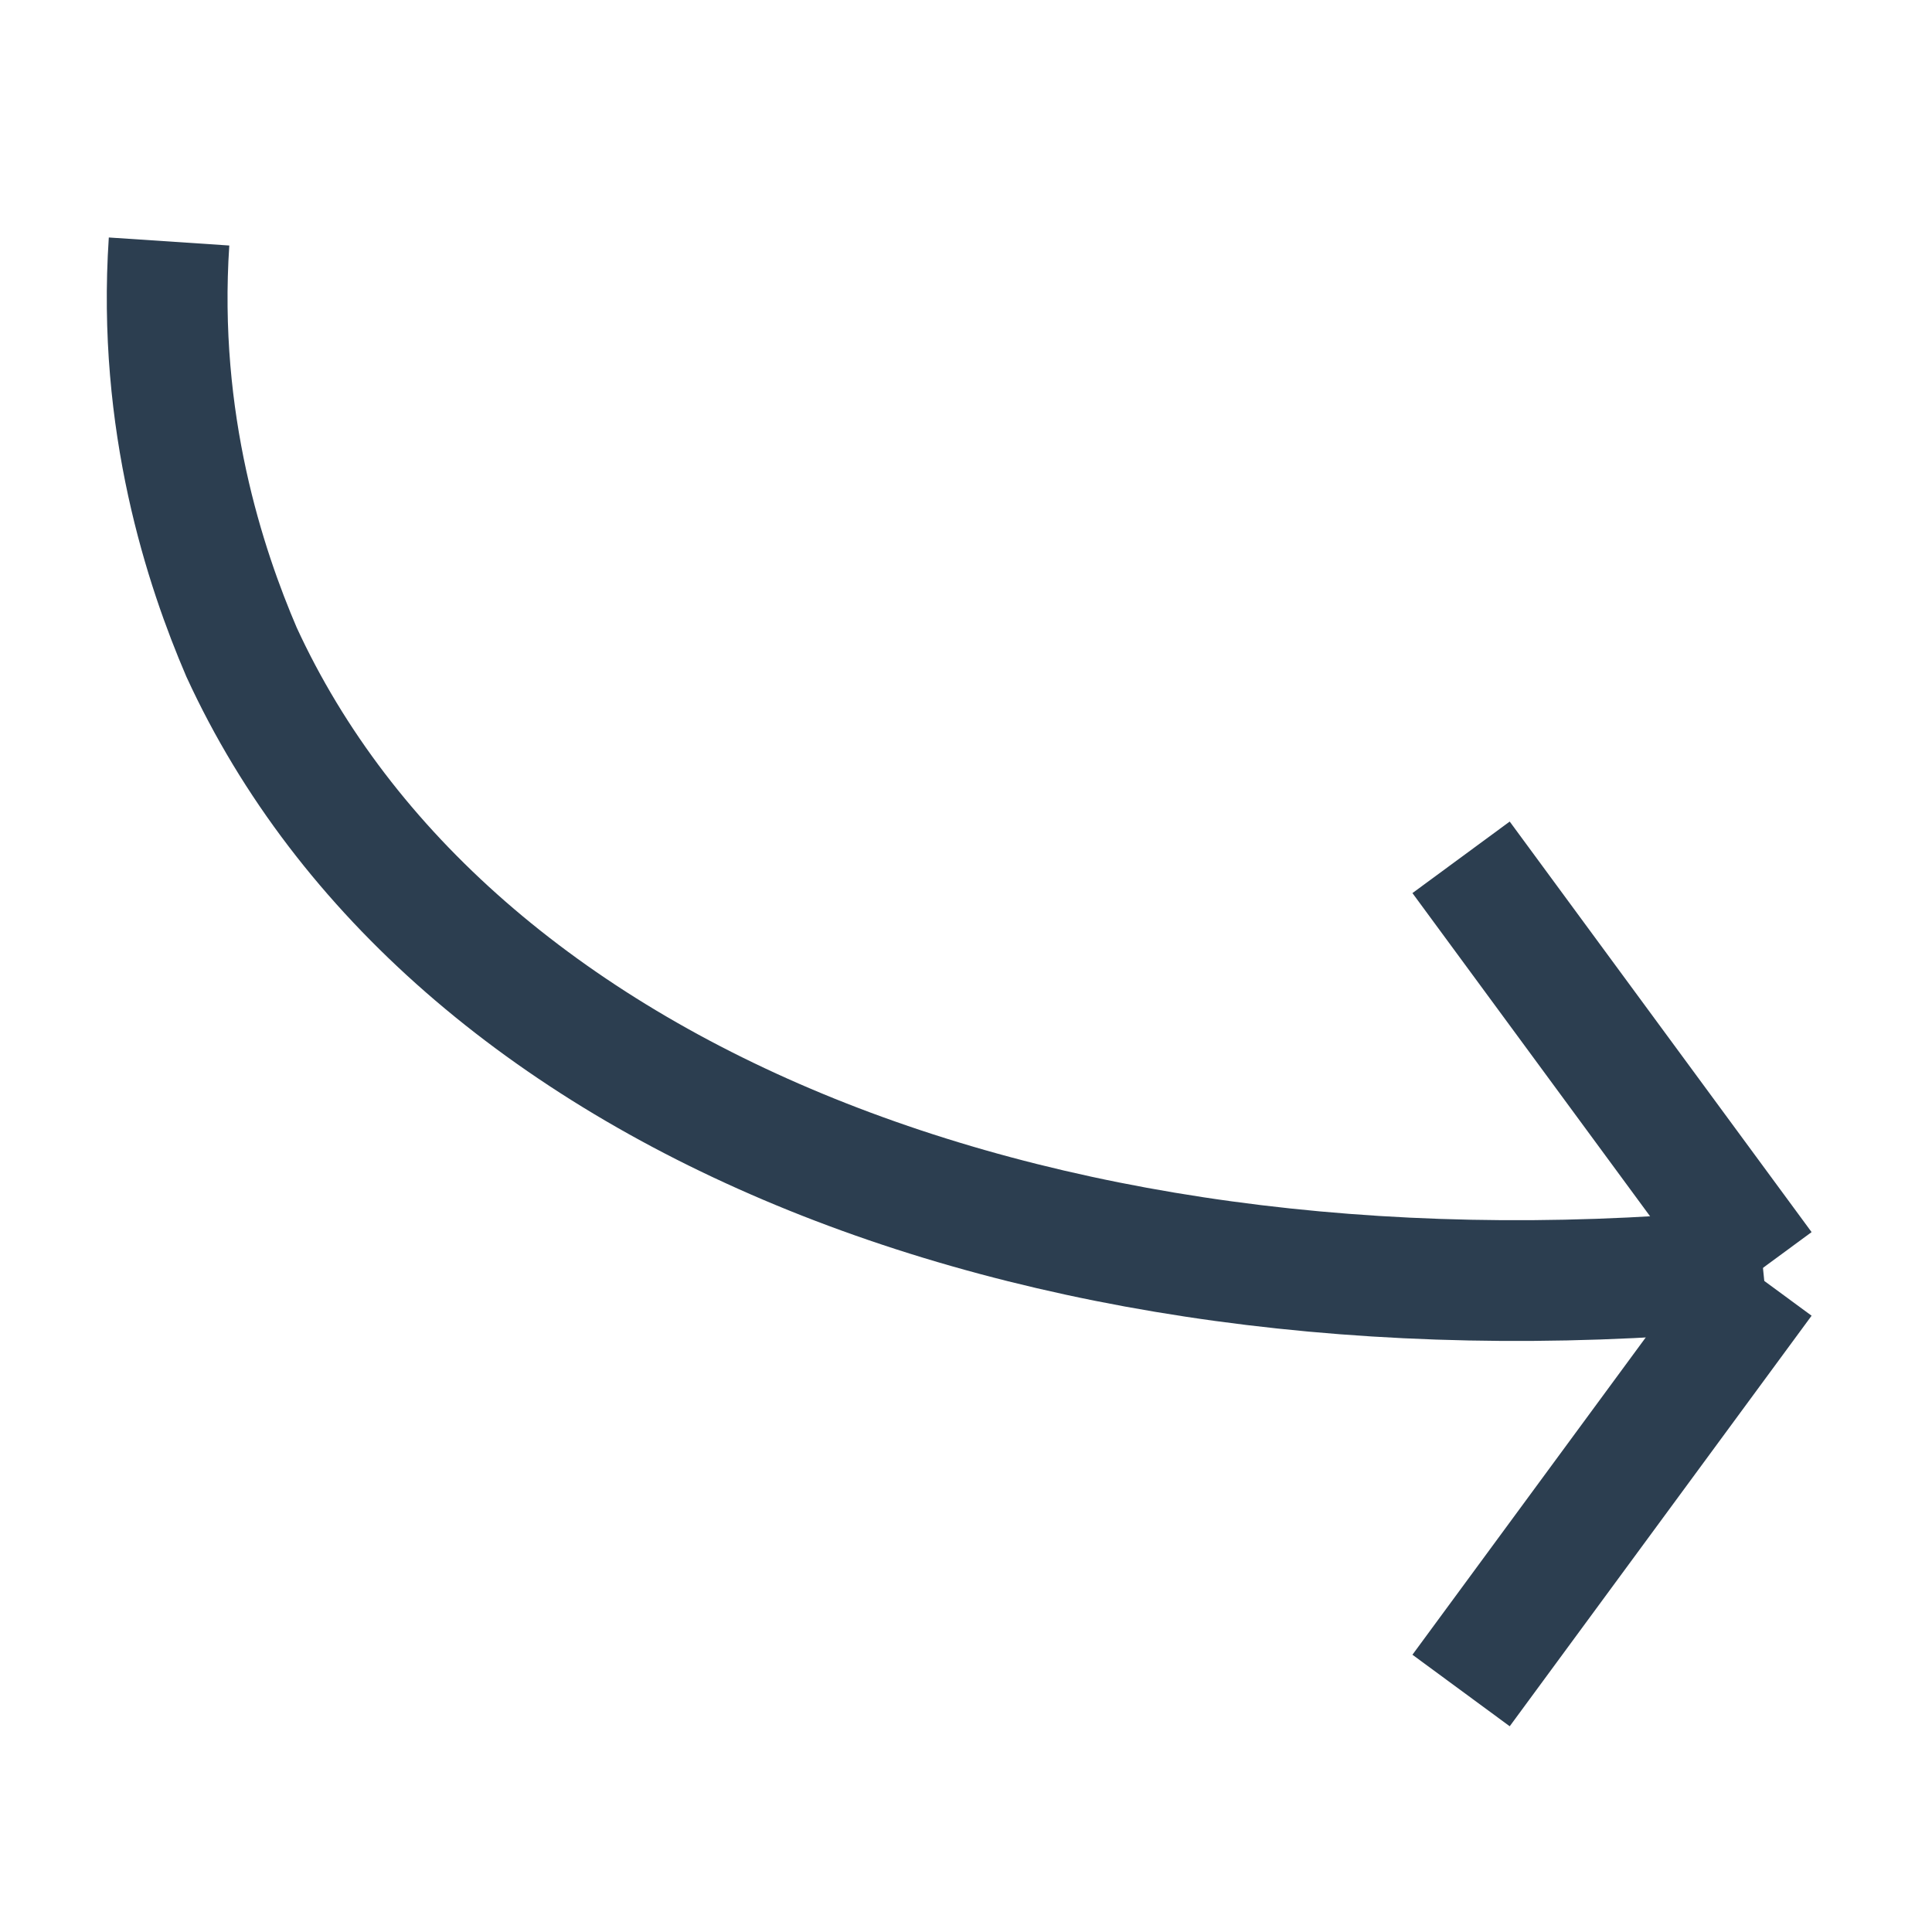 <?xml version="1.0" encoding="utf-8"?>
<!-- Generator: Adobe Illustrator 21.0.2, SVG Export Plug-In . SVG Version: 6.00 Build 0)  -->
<svg version="1.1" id="Слой_1" xmlns="http://www.w3.org/2000/svg" xmlns:xlink="http://www.w3.org/1999/xlink" x="0px" y="0px"
	 viewBox="0 0 16 16" style="enable-background:new 0 0 16 16;" xml:space="preserve">
<style type="text/css">
	.st0{fill:none;stroke:#2C3E50;stroke-miterlimit:10;}
</style>
<path class="st0" d="M1.4,2C1.3,3.5,1.7,4.7,2,5.4c1.7,3.7,6.7,5.7,12.6,5.1"/>
<line class="st0" x1="12.1" y1="7.1" x2="14.6" y2="10.5"/>
<line class="st0" x1="12.1" y1="14" x2="14.6" y2="10.6"/>
</svg>
